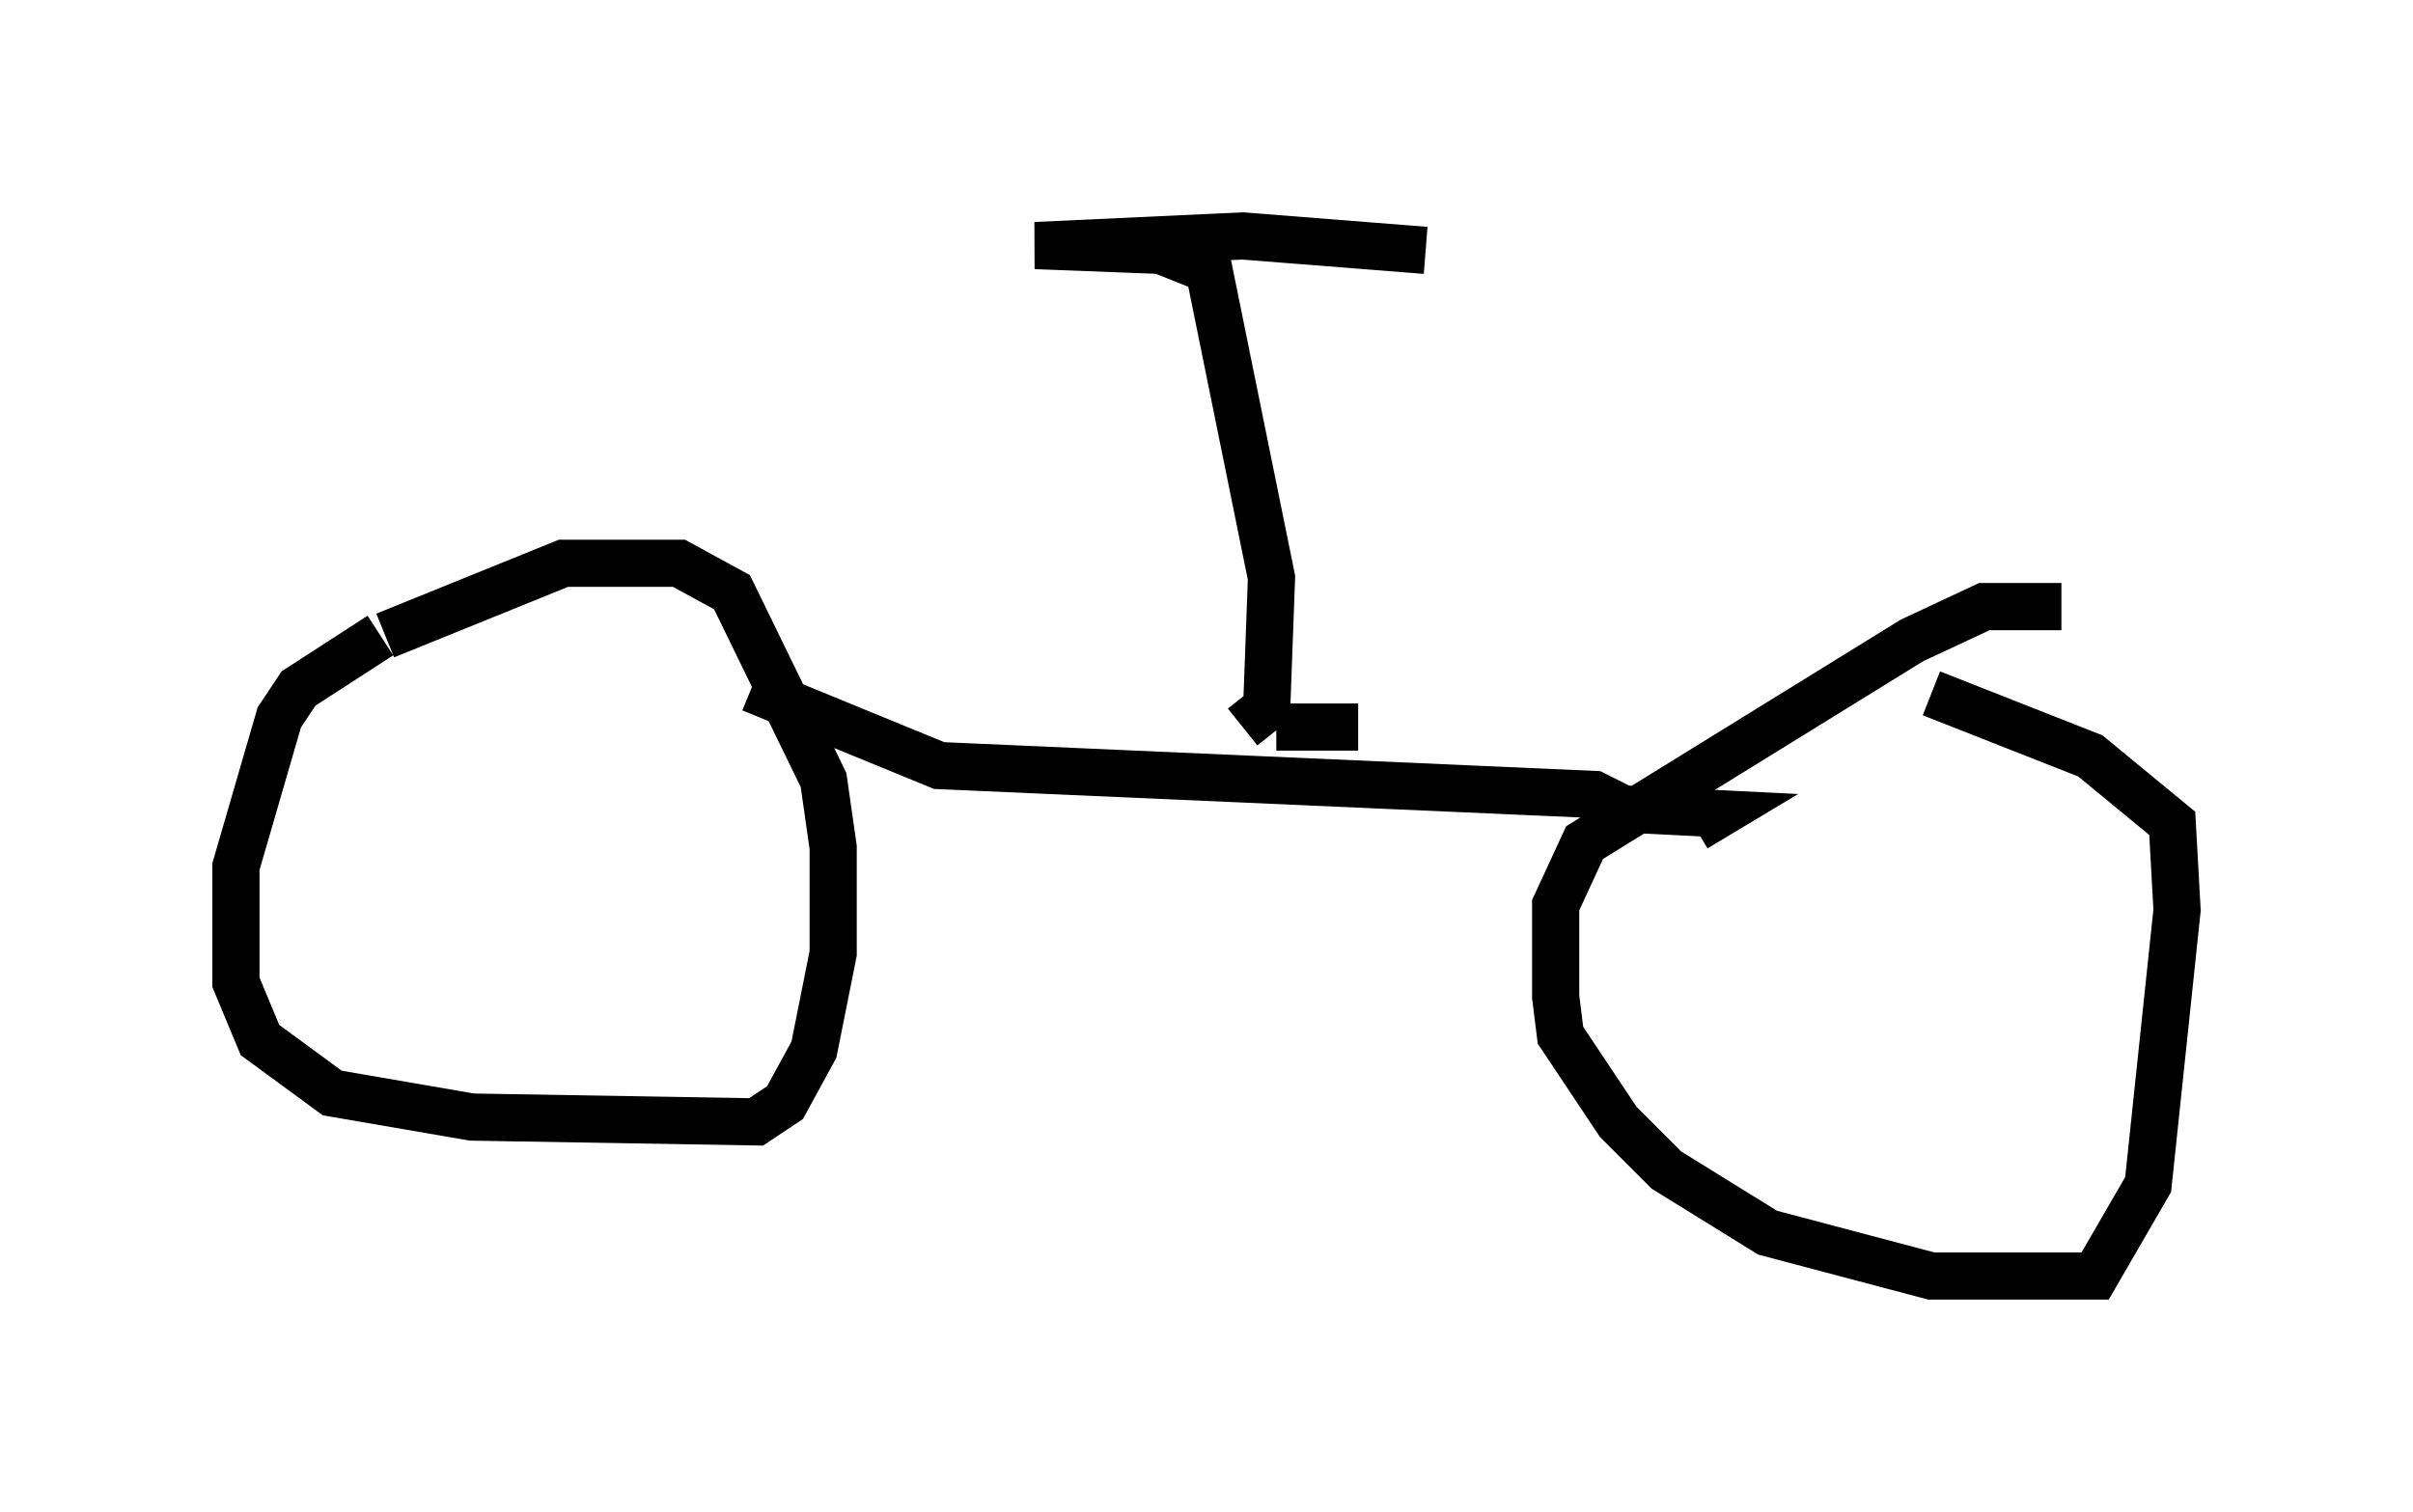 <?xml version="1.0" encoding="utf-8" ?>
<svg baseProfile="full" height="32.05" version="1.1" width="51.14" xmlns="http://www.w3.org/2000/svg" xmlns:ev="http://www.w3.org/2001/xml-events" xmlns:xlink="http://www.w3.org/1999/xlink"><defs /><rect fill="white" height="32.05" width="51.14" x="0" y="0" /><path d="M9.9, 13.167 m-1.838, 0.306 l-1.735, 1.123 -0.408, 0.613 l-0.919, 3.165 0.0, 2.45 l0.51, 1.225 1.531, 1.123 l2.96, 0.51 6.023, 0.102 l0.613, -0.408 0.613, -1.123 l0.408, -2.042 0.0, -2.246 l-0.204, -1.429 -1.94, -3.981 l-1.123, -0.613 -2.45, 0.0 l-3.777, 1.531 m35.525, -0.613 l-1.633, 0.0 -1.531, 0.715 l-6.942, 4.288 -0.613, 1.327 l0.0, 1.94 0.102, 0.817 l1.225, 1.838 1.021, 1.021 l2.144, 1.327 3.471, 0.919 l3.471, 0.0 1.123, -1.94 l0.613, -5.819 -0.102, -1.838 l-1.735, -1.429 -3.369, -1.327 m-25.011, -0.102 l3.981, 1.633 13.883, 0.613 l0.613, 0.306 2.042, 0.102 l-0.51, 0.306 m-9.596, -2.144 l0.51, -0.408 0.102, -2.756 l-1.327, -6.533 -1.021, -0.408 l-2.654, -0.102 4.39, -0.204 l3.879, 0.306 m-3.165, 10.106 l1.735, 0.0 " fill="none" stroke="black" stroke-width="1" /></svg>